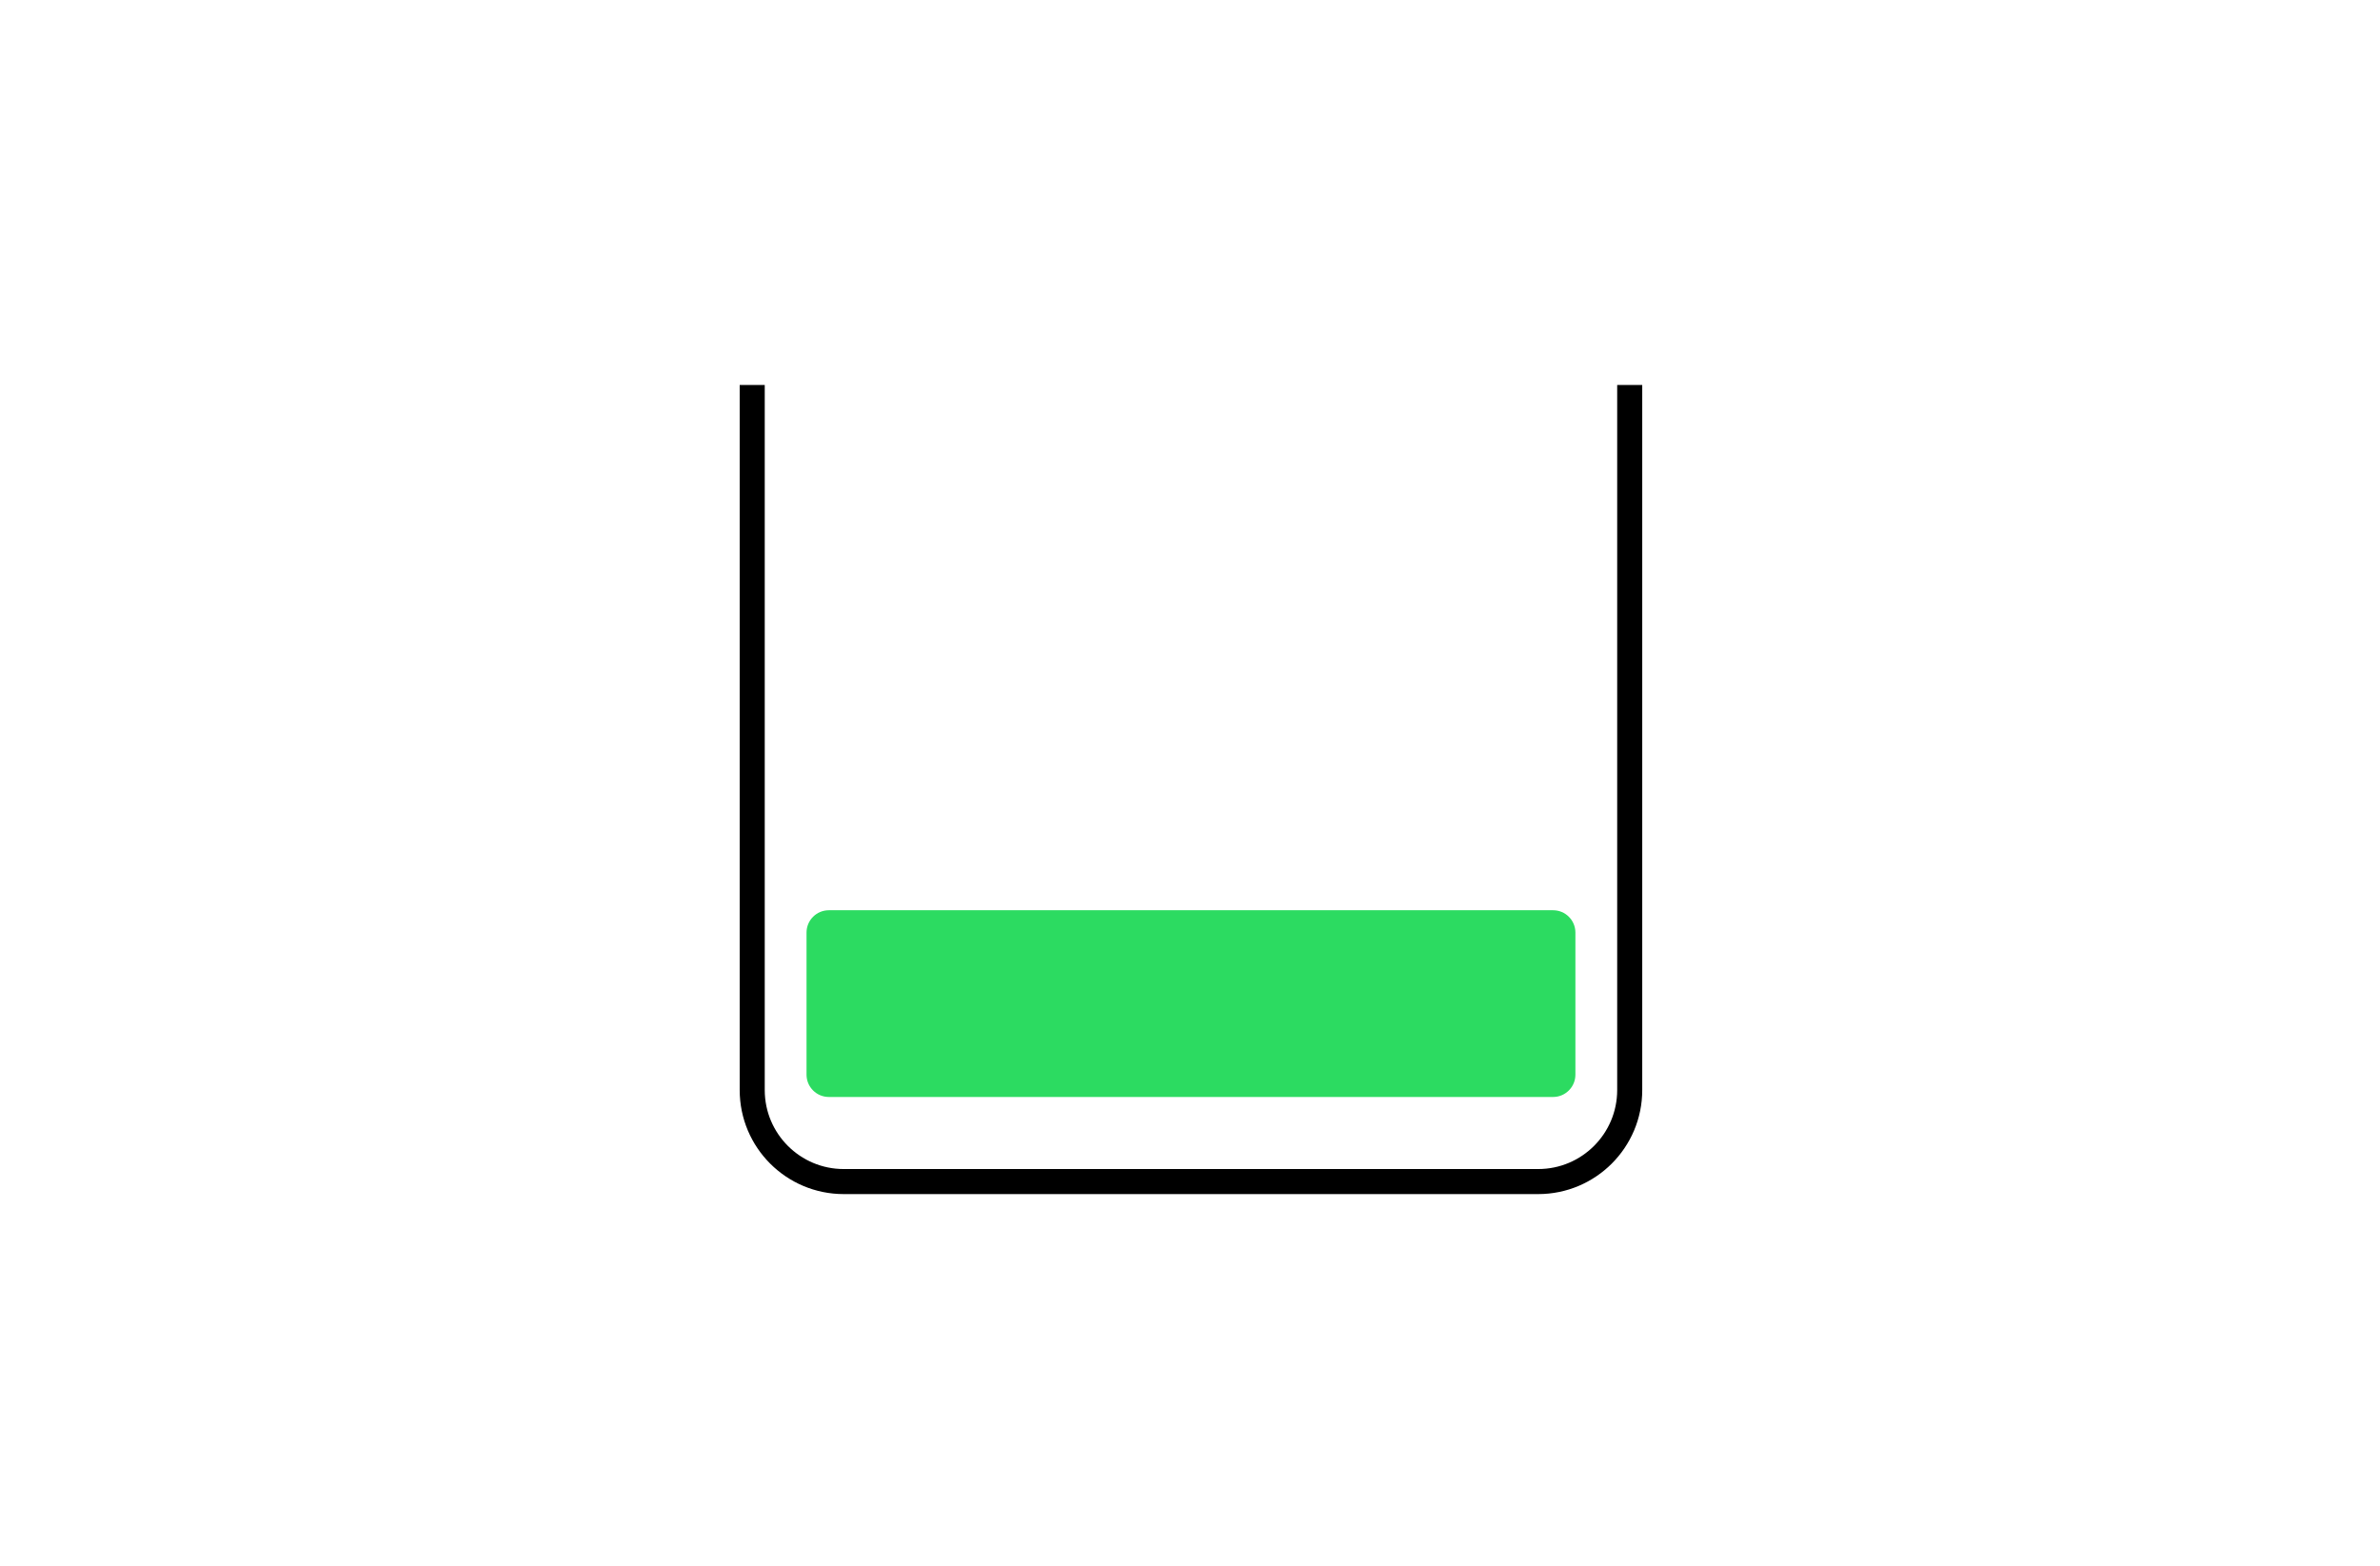 <?xml version="1.0" encoding="UTF-8"?>
<svg width="380px" height="250px" viewBox="0 0 380 250" version="1.1" xmlns="http://www.w3.org/2000/svg" xmlns:xlink="http://www.w3.org/1999/xlink">
    <title>ldsm/component/img_boxbtn@2x</title>
    <g id="LDSM_PC" stroke="none" stroke-width="1" fill="none" fill-rule="evenodd">
        <g id="LDSM_4_overview_component_pc-Copy" transform="translate(-399, -632)">
            <g id="ldsm/component/img_boxbtn" transform="translate(399, 632)">
                <polygon id="Fill-1" points="0 250 380 250 380 0 0 0"></polygon>
                <g id="Group-6" transform="translate(120, 61)">
                    <path d="M131.535,110.588 L131.535,87.902 C131.535,85.933 129.939,84.337 127.97,84.337 L12.337,84.337 C10.369,84.337 8.773,85.933 8.773,87.902 L8.773,110.588 C8.773,112.556 10.369,114.152 12.337,114.152 L127.97,114.152 C129.939,114.152 131.535,112.556 131.535,110.588" id="Fill-2" fill="#2CDB61"></path>
                    <path d="M140.206,0.47 L140.206,113.043 C140.206,121.114 133.662,127.658 125.59,127.658 L14.717,127.658 C6.645,127.658 0.102,121.114 0.102,113.043 L0.102,0.47" id="Stroke-4" stroke="#000000" stroke-width="4" stroke-linejoin="round"></path>
                </g>
            </g>
        </g>
    </g>
</svg>